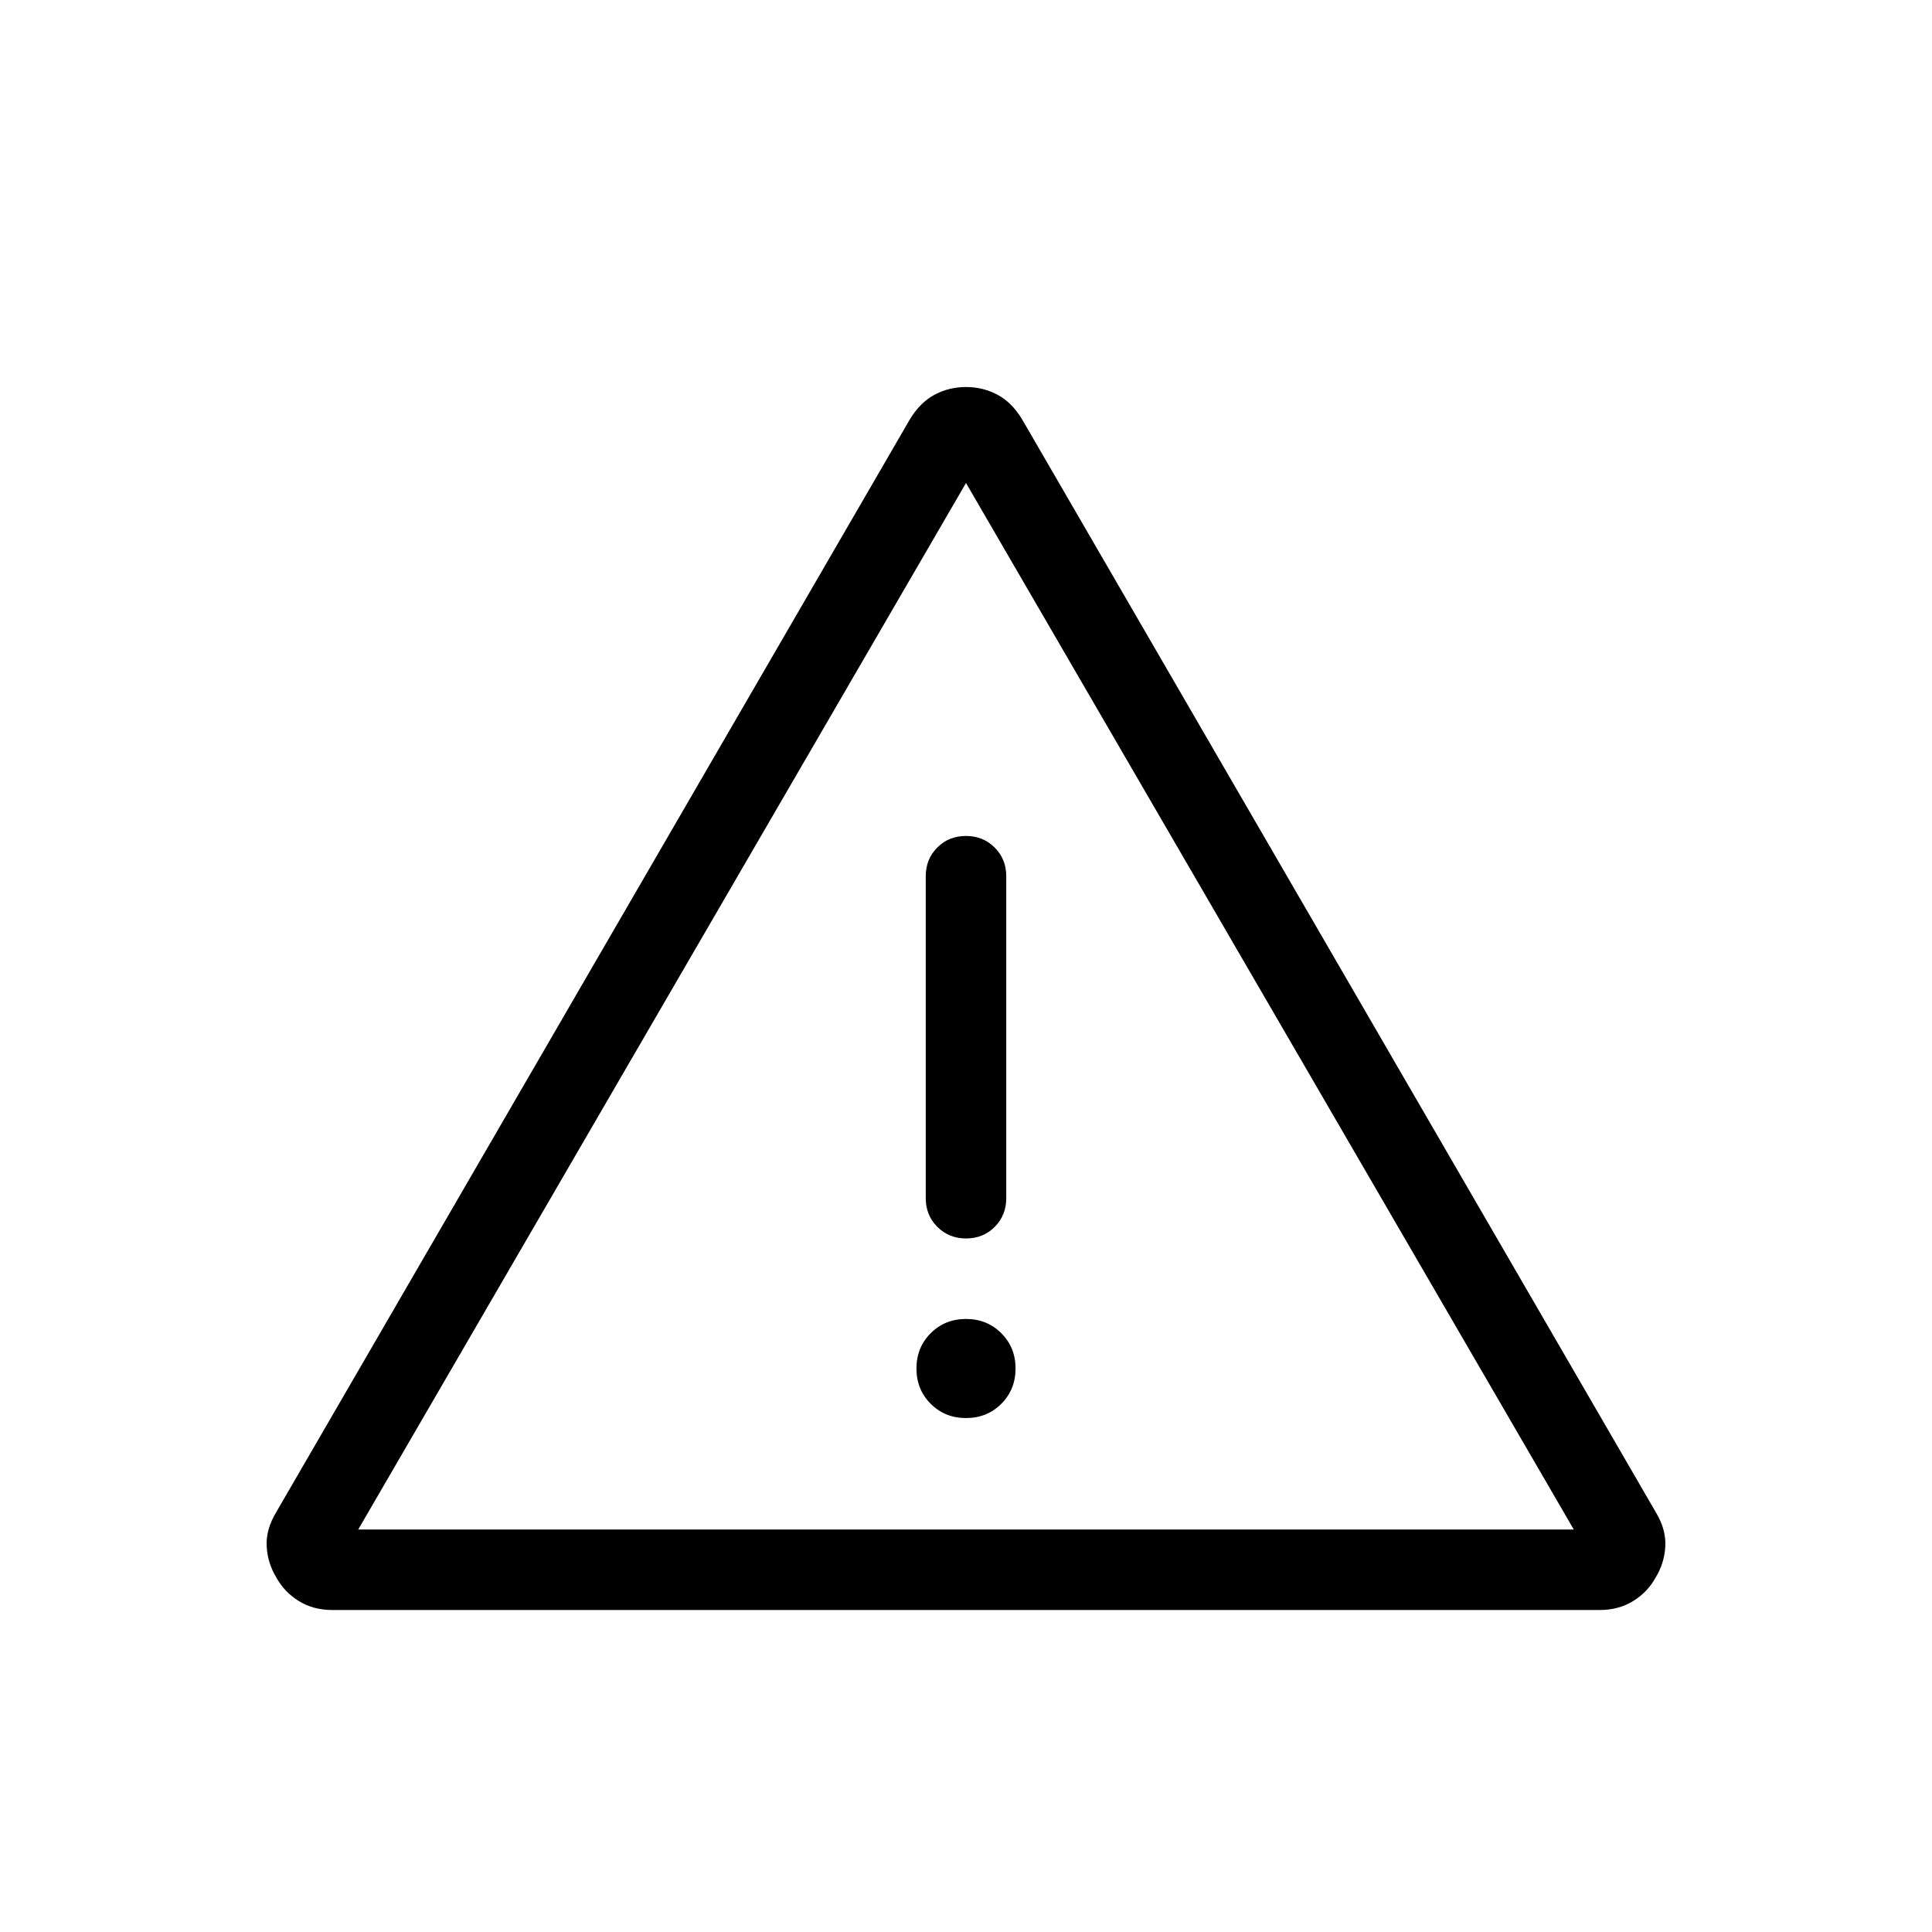 <svg viewBox="0 -960 960 960"><path d="M165.03-160q-9.34 0-16.53-4.44-7.2-4.44-11.19-11.71-4.36-7.16-4.8-15.5-.43-8.35 4.67-16.83l314.87-543.04q5.1-8.48 12.3-12.33 7.19-3.84 15.65-3.84t15.65 3.84q7.2 3.85 12.3 12.33l314.87 543.04q5.1 8.48 4.67 16.83-.44 8.34-4.8 15.5-3.99 7.27-11.19 11.71-7.19 4.44-16.53 4.44H165.03ZM178-200h604L480-720 178-200Zm302-55.38q10.46 0 17.54-7.08 7.08-7.08 7.08-17.54 0-10.46-7.08-17.54-7.08-7.08-17.54-7.08-10.46 0-17.54 7.08-7.08 7.08-7.08 17.54 0 10.46 7.08 17.54 7.08 7.08 17.54 7.08Zm.03-89.24q8.51 0 14.24-5.75t5.73-14.25v-160q0-8.5-5.76-14.25t-14.27-5.75q-8.51 0-14.24 5.75T460-524.62v160q0 8.5 5.76 14.25t14.27 5.75ZM480-460Z"/></svg>